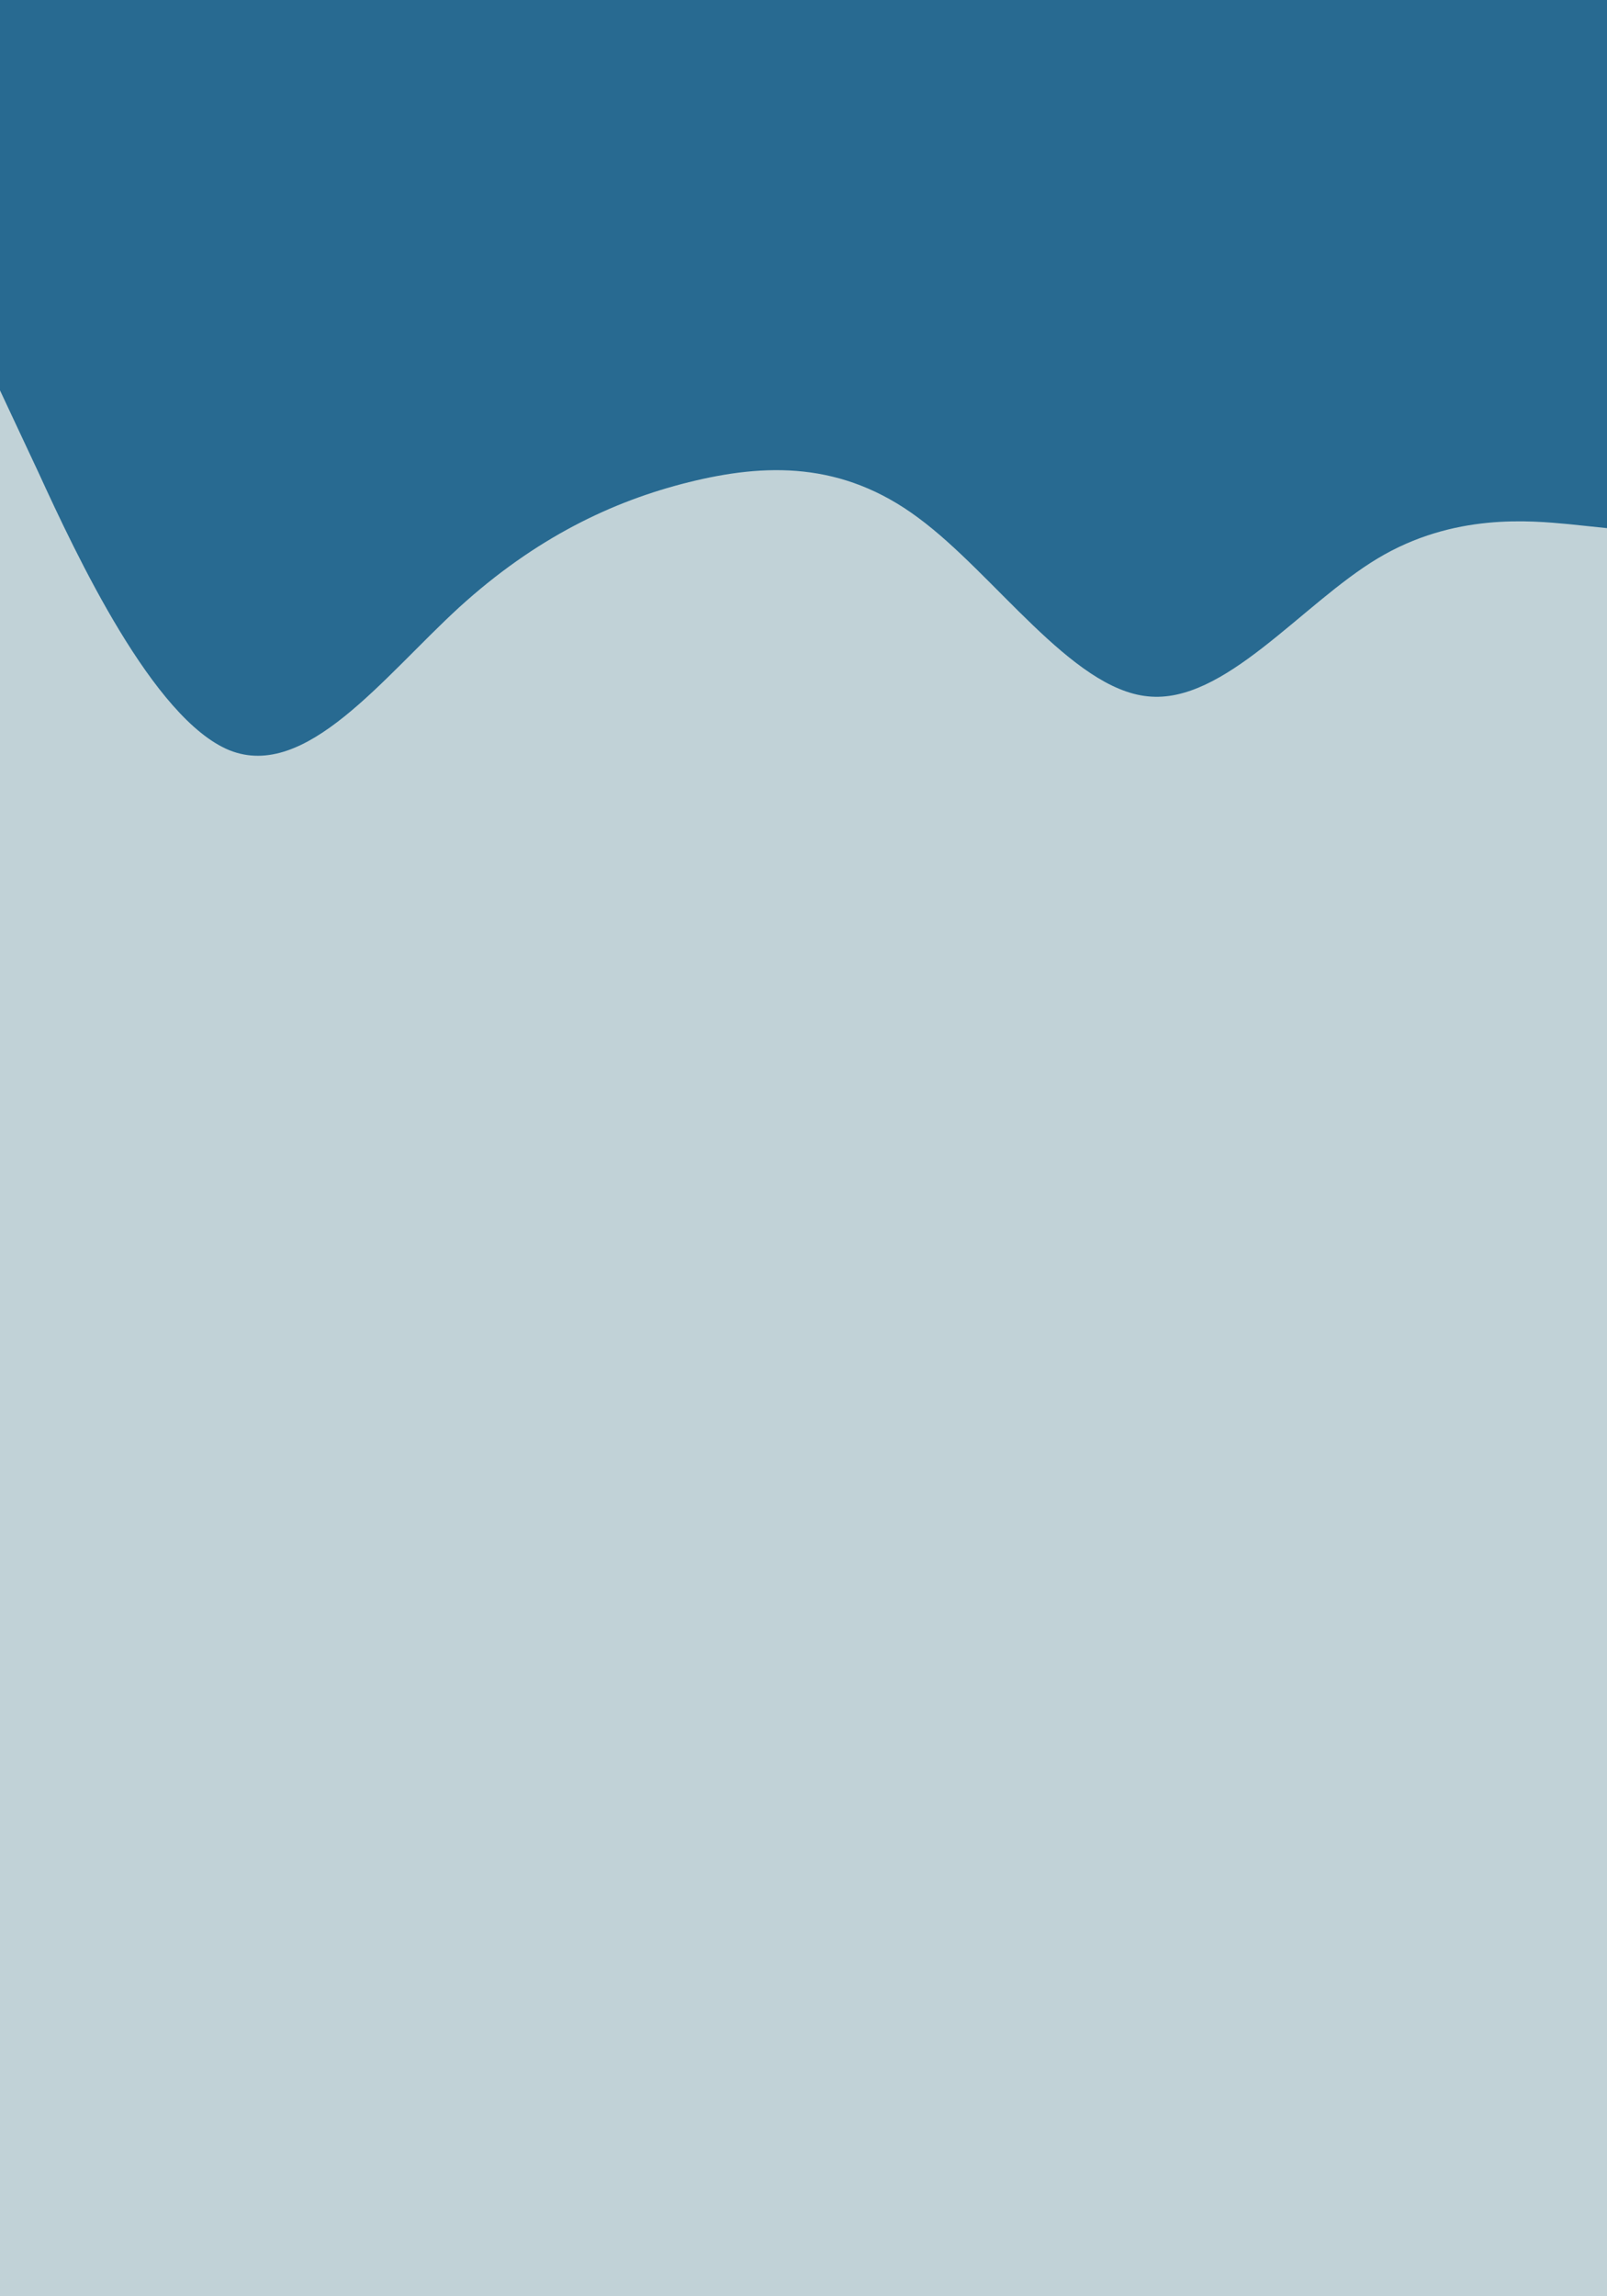 <svg id="visual" viewBox="0 0 280 400" width="280" height="400" xmlns="http://www.w3.org/2000/svg" xmlns:xlink="http://www.w3.org/1999/xlink" version="1.1"><rect x="0" y="0" width="280" height="400" fill="#c1d2d7"></rect><path d="M0 68L6.7 82.3C13.3 96.7 26.7 125.3 40 130.7C53.3 136 66.7 118 80 105.8C93.3 93.7 106.7 87.3 120 84C133.3 80.7 146.7 80.3 160 90.2C173.3 100 186.7 120 200 121.3C213.3 122.7 226.7 105.3 240 97.3C253.3 89.3 266.7 90.7 273.3 91.3L280 92L280 0L273.3 0C266.7 0 253.3 0 240 0C226.7 0 213.3 0 200 0C186.7 0 173.3 0 160 0C146.7 0 133.3 0 120 0C106.7 0 93.3 0 80 0C66.7 0 53.3 0 40 0C26.7 0 13.3 0 6.7 0L0 0Z" fill="#286a91" stroke-linecap="round" stroke-linejoin="miter"></path></svg>